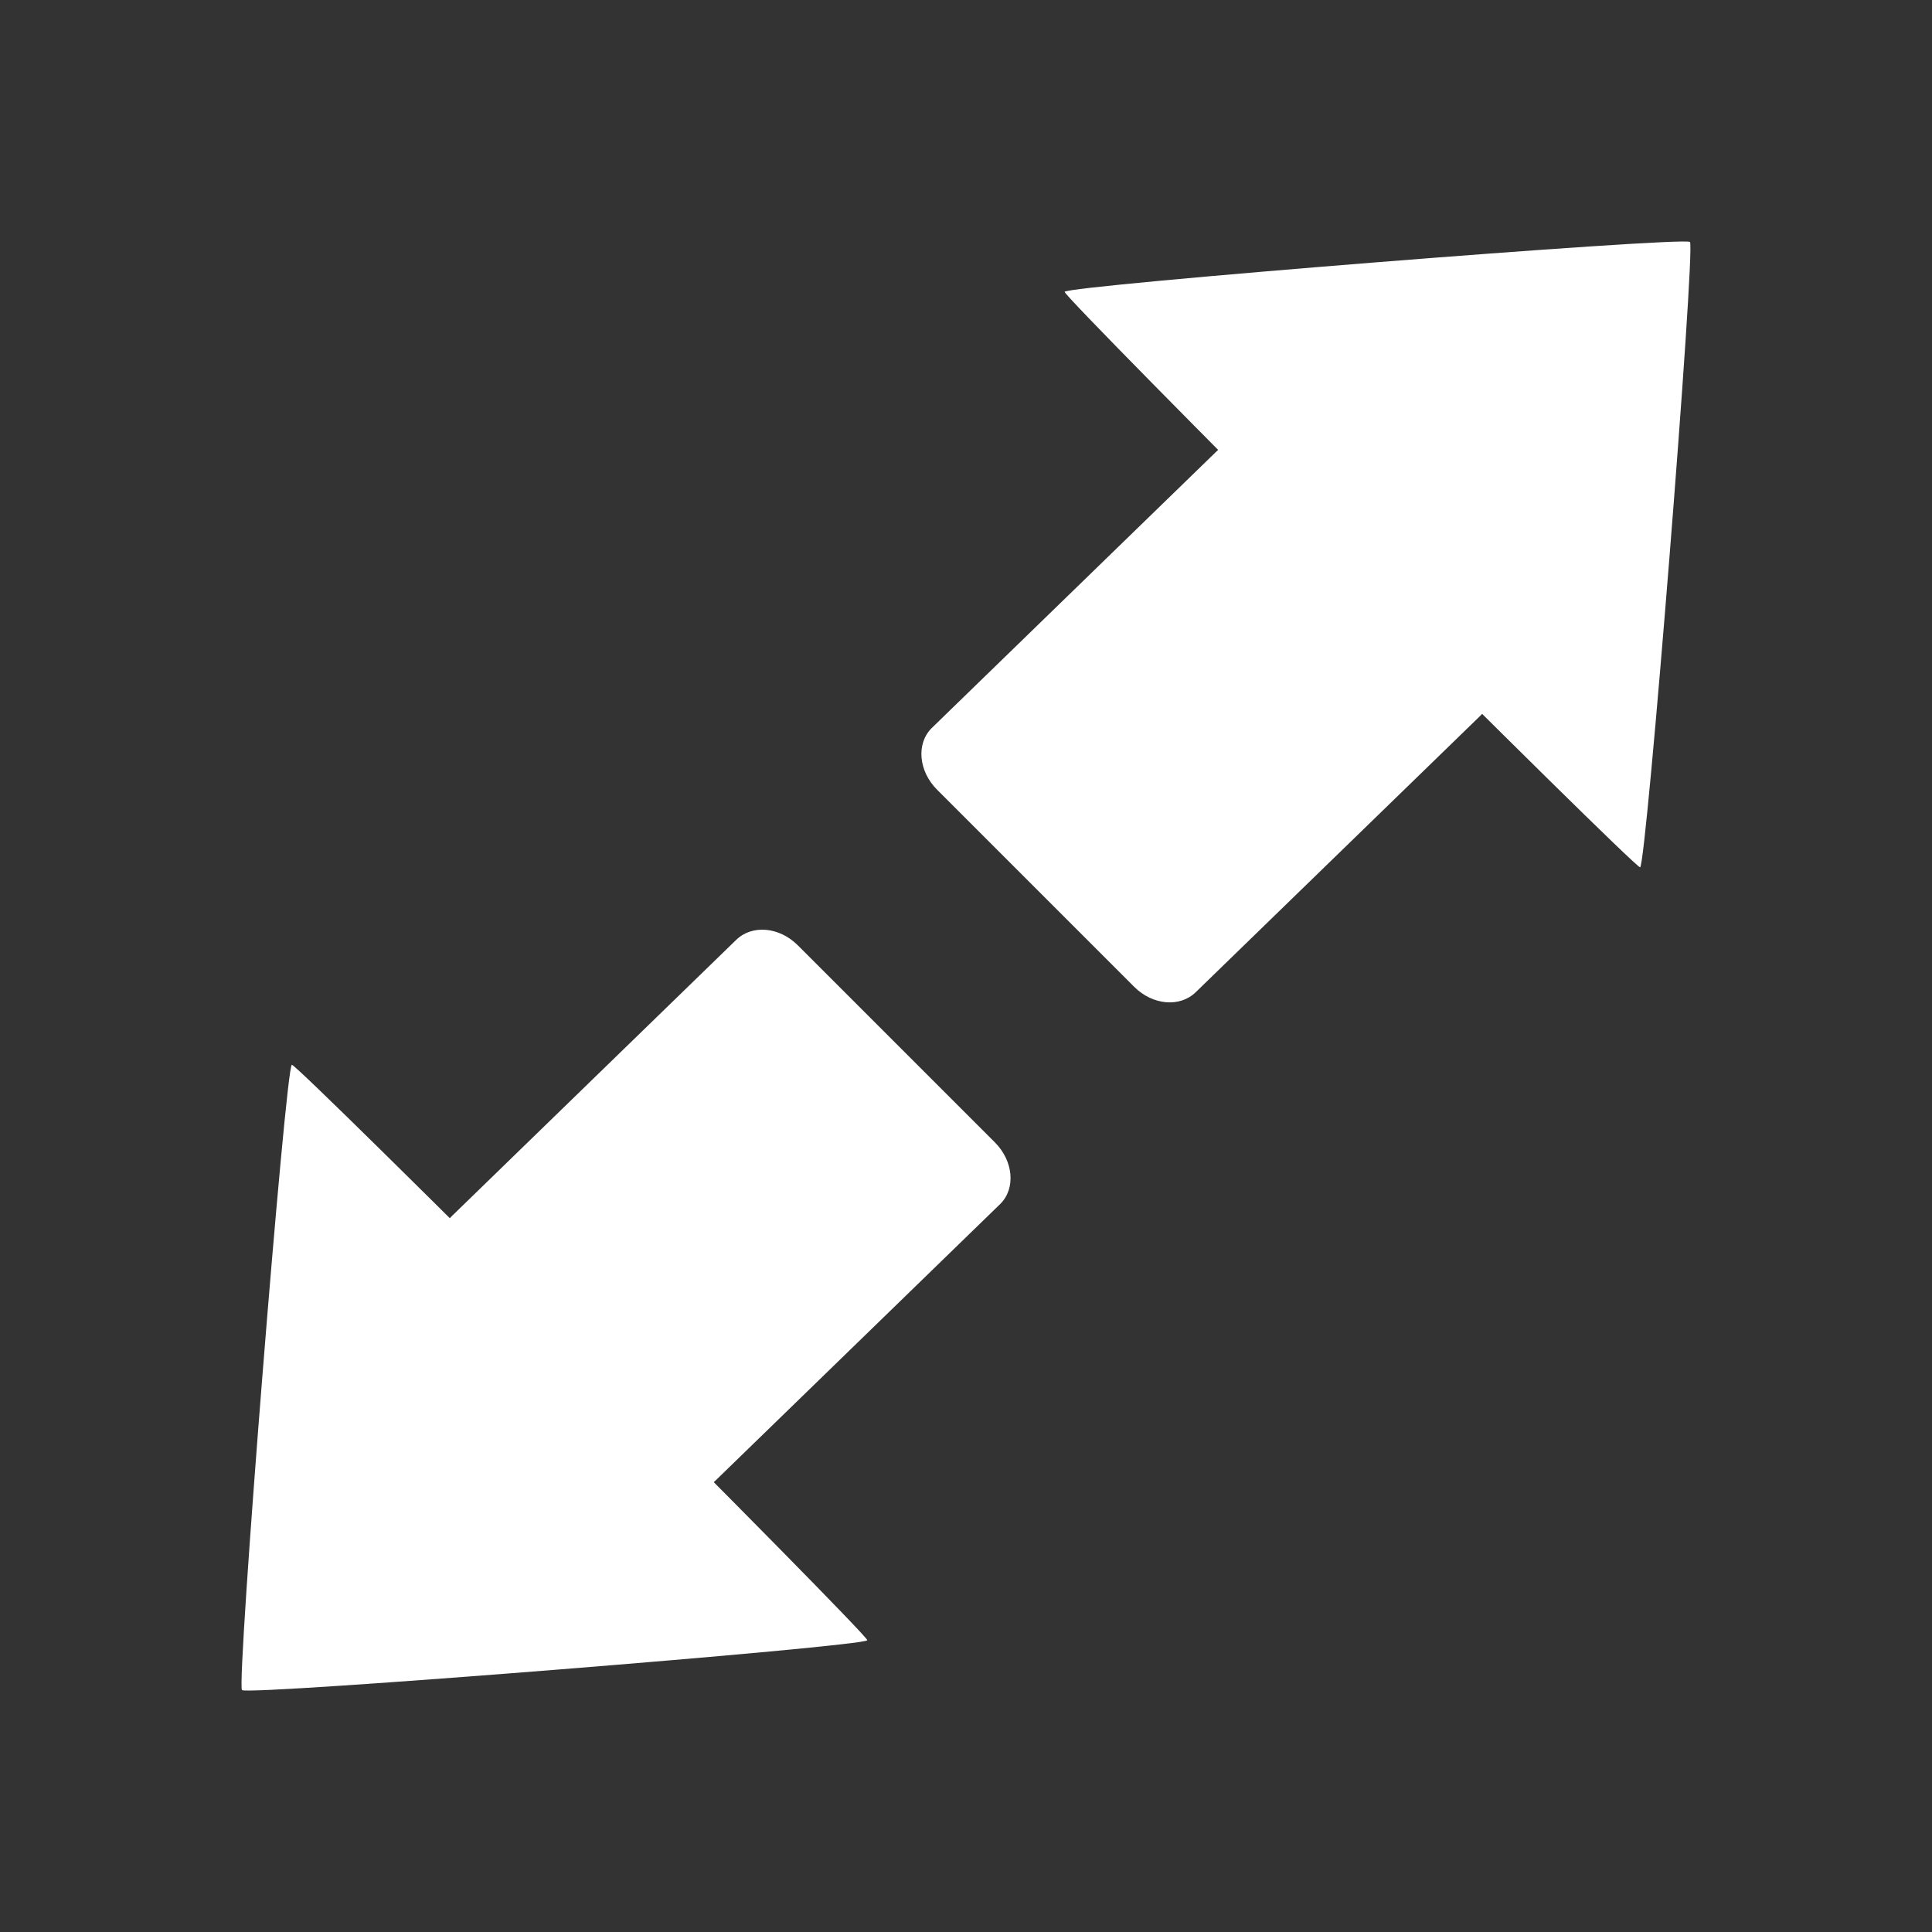 <?xml version="1.0" encoding="UTF-8" standalone="no"?>
<!-- Created with Inkscape (http://www.inkscape.org/) -->

<svg
   width="32"
   height="32"
   viewBox="0 0 32 32"
   version="1.1"
   id="svg5"
   inkscape:version="1.2.2 (b0a8486541, 2022-12-01)"
   sodipodi:docname="fullscreen.svg"
   xmlns:inkscape="http://www.inkscape.org/namespaces/inkscape"
   xmlns:sodipodi="http://sodipodi.sourceforge.net/DTD/sodipodi-0.dtd"
   xmlns="http://www.w3.org/2000/svg"
   xmlns:svg="http://www.w3.org/2000/svg">
  <rect x="0" y="0" width="32" height="32" fill="#333333" stroke="none"/>
  <sodipodi:namedview
     id="namedview7"
     pagecolor="#ffffff"
     bordercolor="#000000"
     borderopacity="0.25"
     inkscape:showpageshadow="2"
     inkscape:pageopacity="0.0"
     inkscape:pagecheckerboard="0"
     inkscape:deskcolor="#d1d1d1"
     inkscape:document-units="px"
     showgrid="false"
     inkscape:zoom="22.3125"
     inkscape:cx="13.736695"
     inkscape:cy="18.196078"
     inkscape:window-width="1560"
     inkscape:window-height="874"
     inkscape:window-x="40"
     inkscape:window-y="26"
     inkscape:window-maximized="1"
     inkscape:current-layer="layer1" />
  <defs
     id="defs2" />
  <g
     inkscape:label="Vrstva 1"
     inkscape:groupmode="layer"
     id="layer1">
    <path
       id="path394"
       style="fill:#ffffff;stroke-width:45.818;stroke-linecap:round;stroke-linejoin:round;stroke-miterlimit:2;stroke-dashoffset:25.618"
       inkscape:transform-center-y="0.34558489"
       d="m 27.165,14.365 c -0.104,0.008 -9.539,-9.427 -9.531,-9.531 0.008,-0.104 10.262,-0.922 10.357,-0.826 0.095,0.095 -0.723,10.349 -0.826,10.357 z M 21.163,7.573 24.427,10.837 c 0.307,0.307 0.348,0.762 0.091,1.019 l -4.714,4.579 c -0.261,0.253 -0.711,0.217 -1.019,-0.091 l -3.264,-3.264 c -0.307,-0.307 -0.348,-0.762 -0.091,-1.019 l 4.714,-4.579 c 0.261,-0.253 0.711,-0.217 1.019,0.091 z"
       inkscape:transform-center-x="0.34558469"
       sodipodi:nodetypes="ccsccccscscssc" />
    <path
       id="path394-6"
       style="fill:#ffffff;stroke-width:45.818;stroke-linecap:round;stroke-linejoin:round;stroke-miterlimit:2;stroke-dashoffset:25.618"
       inkscape:transform-center-y="-0.34558495"
       d="m 4.834,17.636 c 0.104,-0.008 9.539,9.427 9.531,9.531 -0.008,0.104 -10.262,0.922 -10.357,0.826 -0.095,-0.095 0.723,-10.349 0.826,-10.357 z m 6.002,6.792 -3.264,-3.264 c -0.307,-0.307 -0.348,-0.762 -0.091,-1.019 l 4.714,-4.579 c 0.261,-0.253 0.711,-0.217 1.019,0.091 l 3.264,3.264 c 0.307,0.307 0.348,0.762 0.091,1.019 l -4.714,4.579 c -0.261,0.253 -0.711,0.217 -1.019,-0.091 z"
       inkscape:transform-center-x="-0.34558478"
       sodipodi:nodetypes="ccsccccscscssc" />
  </g>
</svg>
